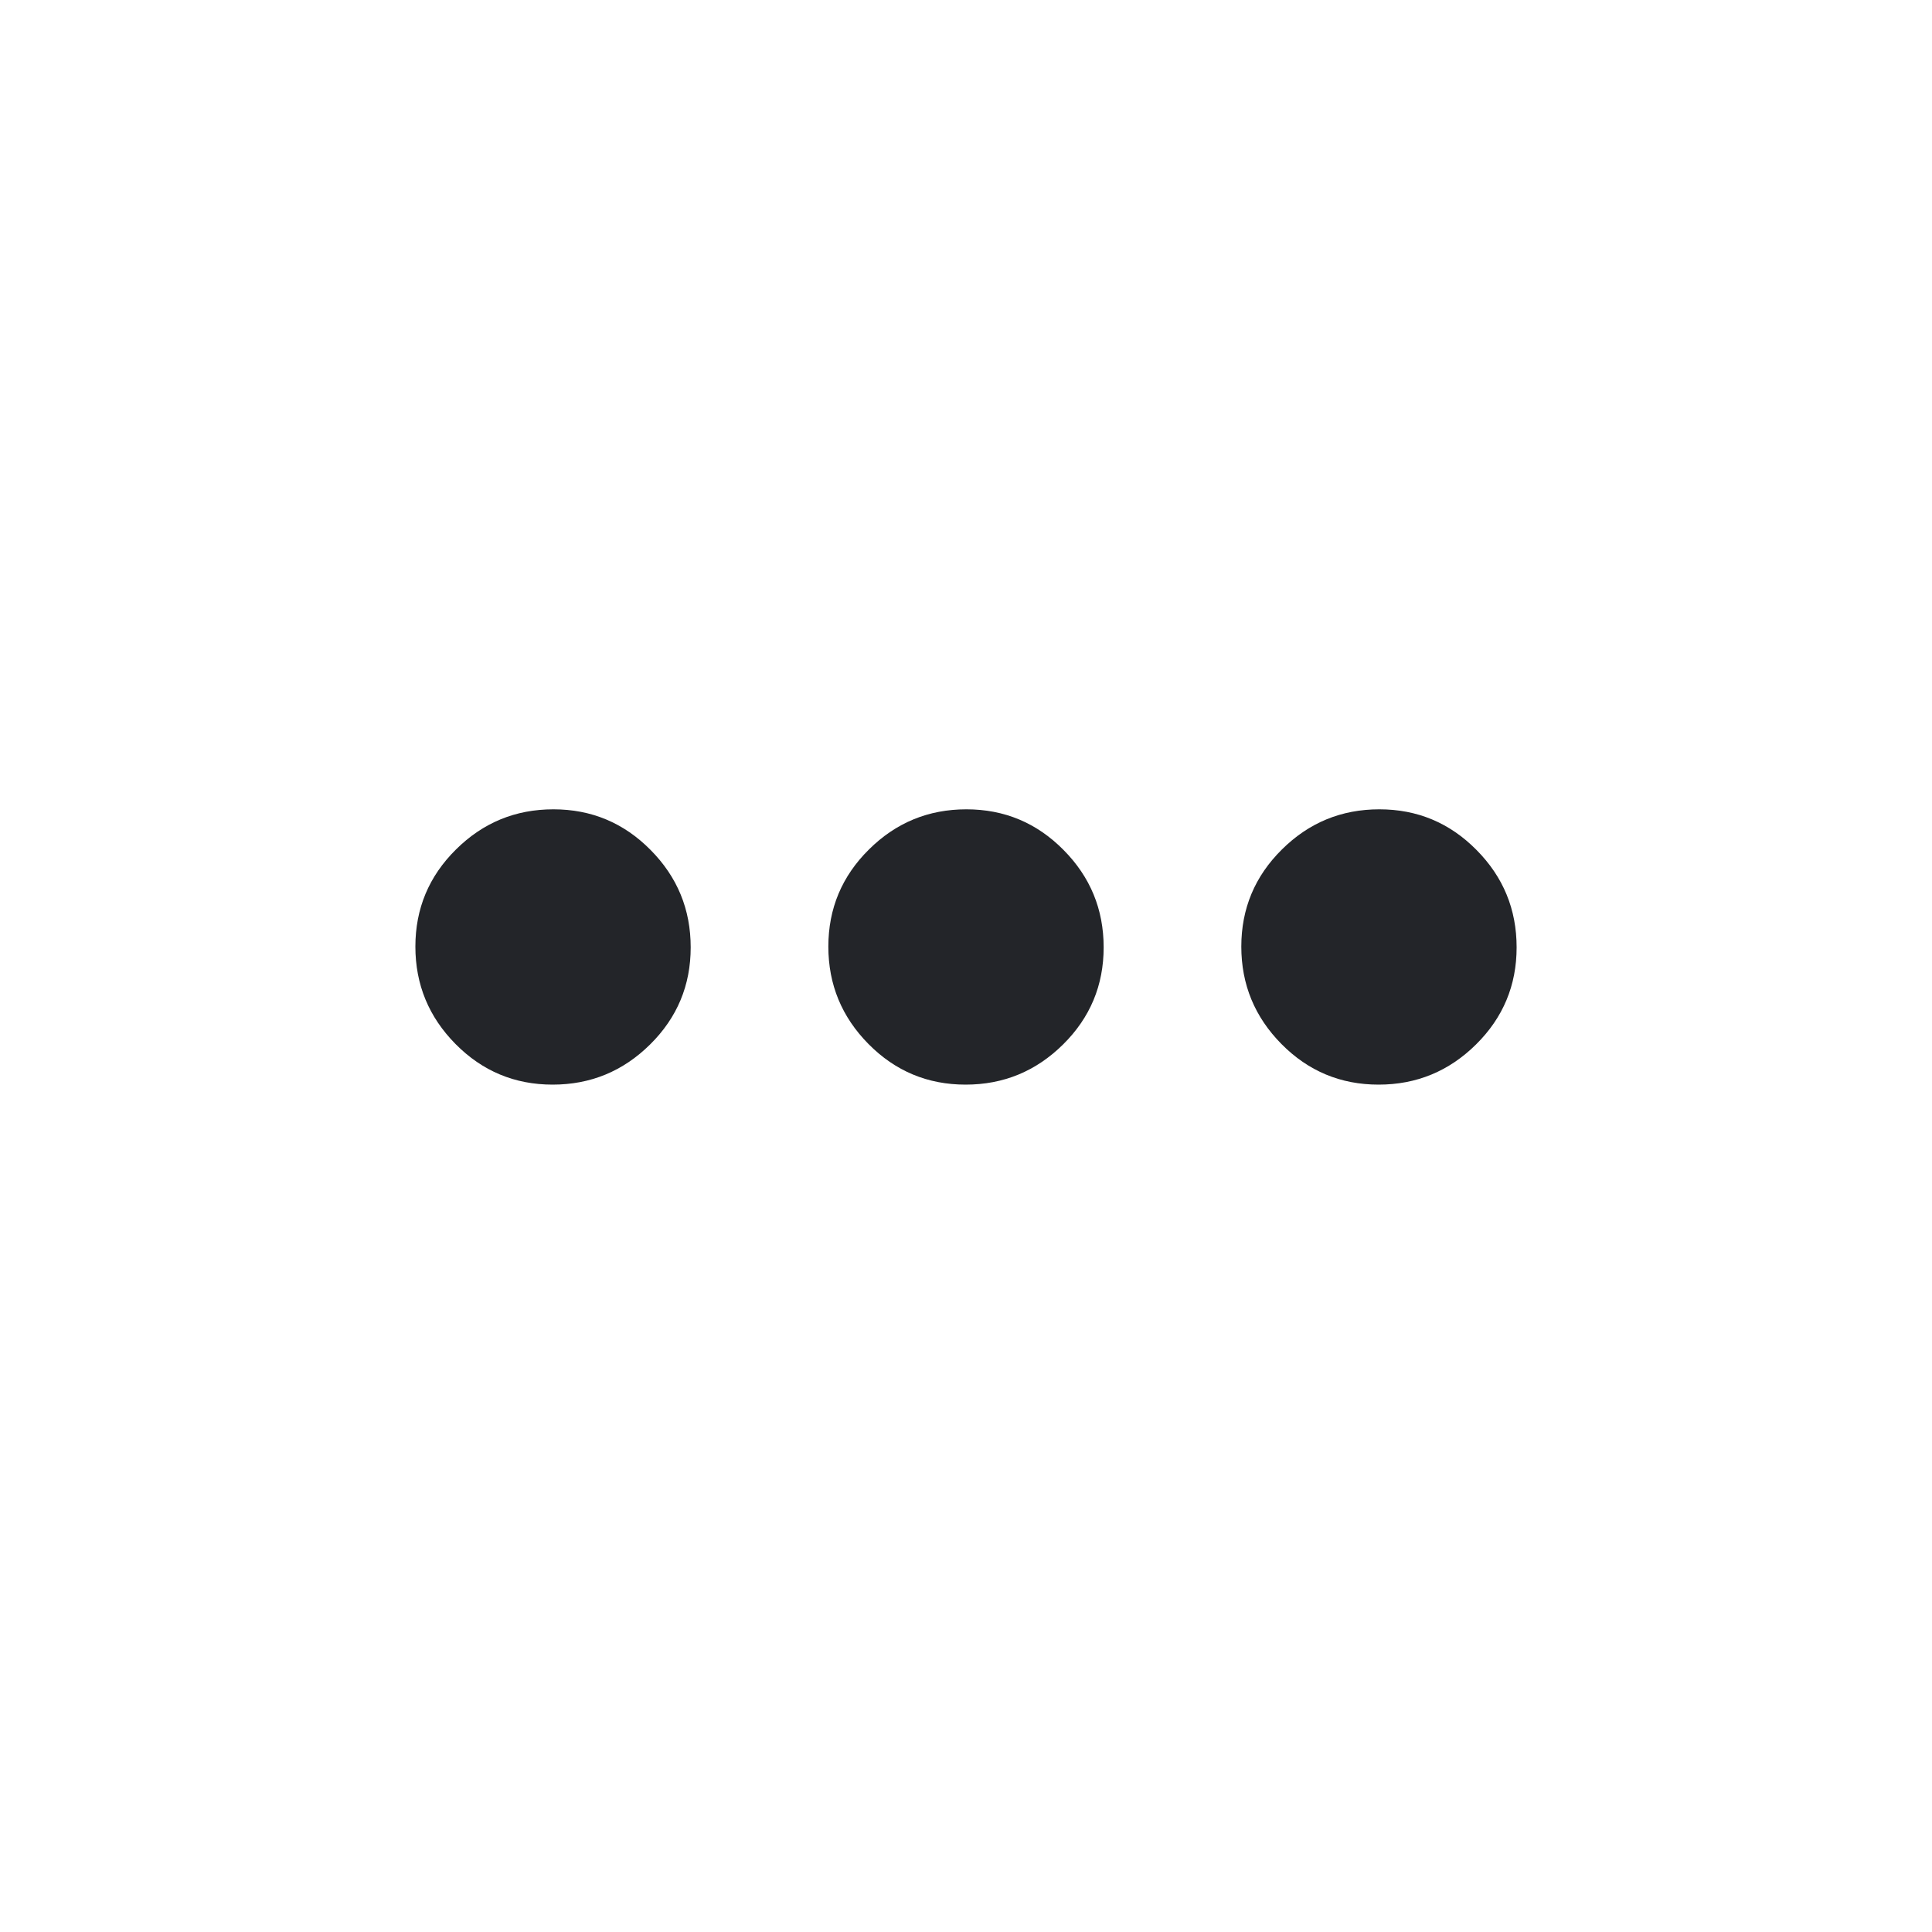 <svg width="20" height="20" viewBox="0 0 20 20" fill="none" xmlns="http://www.w3.org/2000/svg">
<mask id="mask0_4652_3159" style="mask-type:alpha" maskUnits="userSpaceOnUse" x="0" y="0" width="20" height="20">
<rect x="0.5" y="0.303" width="19" height="19" fill="#D9D9D9"/>
</mask>
<g mask="url(#mask0_4652_3159)">
<path d="M5.721 11.228C5.328 11.228 4.993 11.088 4.716 10.808C4.439 10.528 4.3 10.192 4.3 9.799C4.3 9.406 4.44 9.071 4.72 8.794C5 8.516 5.336 8.378 5.729 8.378C6.122 8.378 6.457 8.518 6.734 8.798C7.012 9.078 7.15 9.414 7.15 9.807C7.15 10.2 7.01 10.535 6.73 10.812C6.45 11.089 6.114 11.228 5.721 11.228ZM9.996 11.228C9.603 11.228 9.268 11.088 8.991 10.808C8.714 10.528 8.575 10.192 8.575 9.799C8.575 9.406 8.715 9.071 8.995 8.794C9.275 8.516 9.611 8.378 10.004 8.378C10.397 8.378 10.732 8.518 11.009 8.798C11.287 9.078 11.425 9.414 11.425 9.807C11.425 10.2 11.285 10.535 11.005 10.812C10.725 11.089 10.389 11.228 9.996 11.228ZM14.271 11.228C13.878 11.228 13.543 11.088 13.266 10.808C12.989 10.528 12.85 10.192 12.85 9.799C12.85 9.406 12.99 9.071 13.27 8.794C13.55 8.516 13.886 8.378 14.279 8.378C14.672 8.378 15.007 8.518 15.284 8.798C15.562 9.078 15.7 9.414 15.7 9.807C15.7 10.2 15.56 10.535 15.28 10.812C15 11.089 14.664 11.228 14.271 11.228Z" fill="#232529"/>
</g>
</svg>
